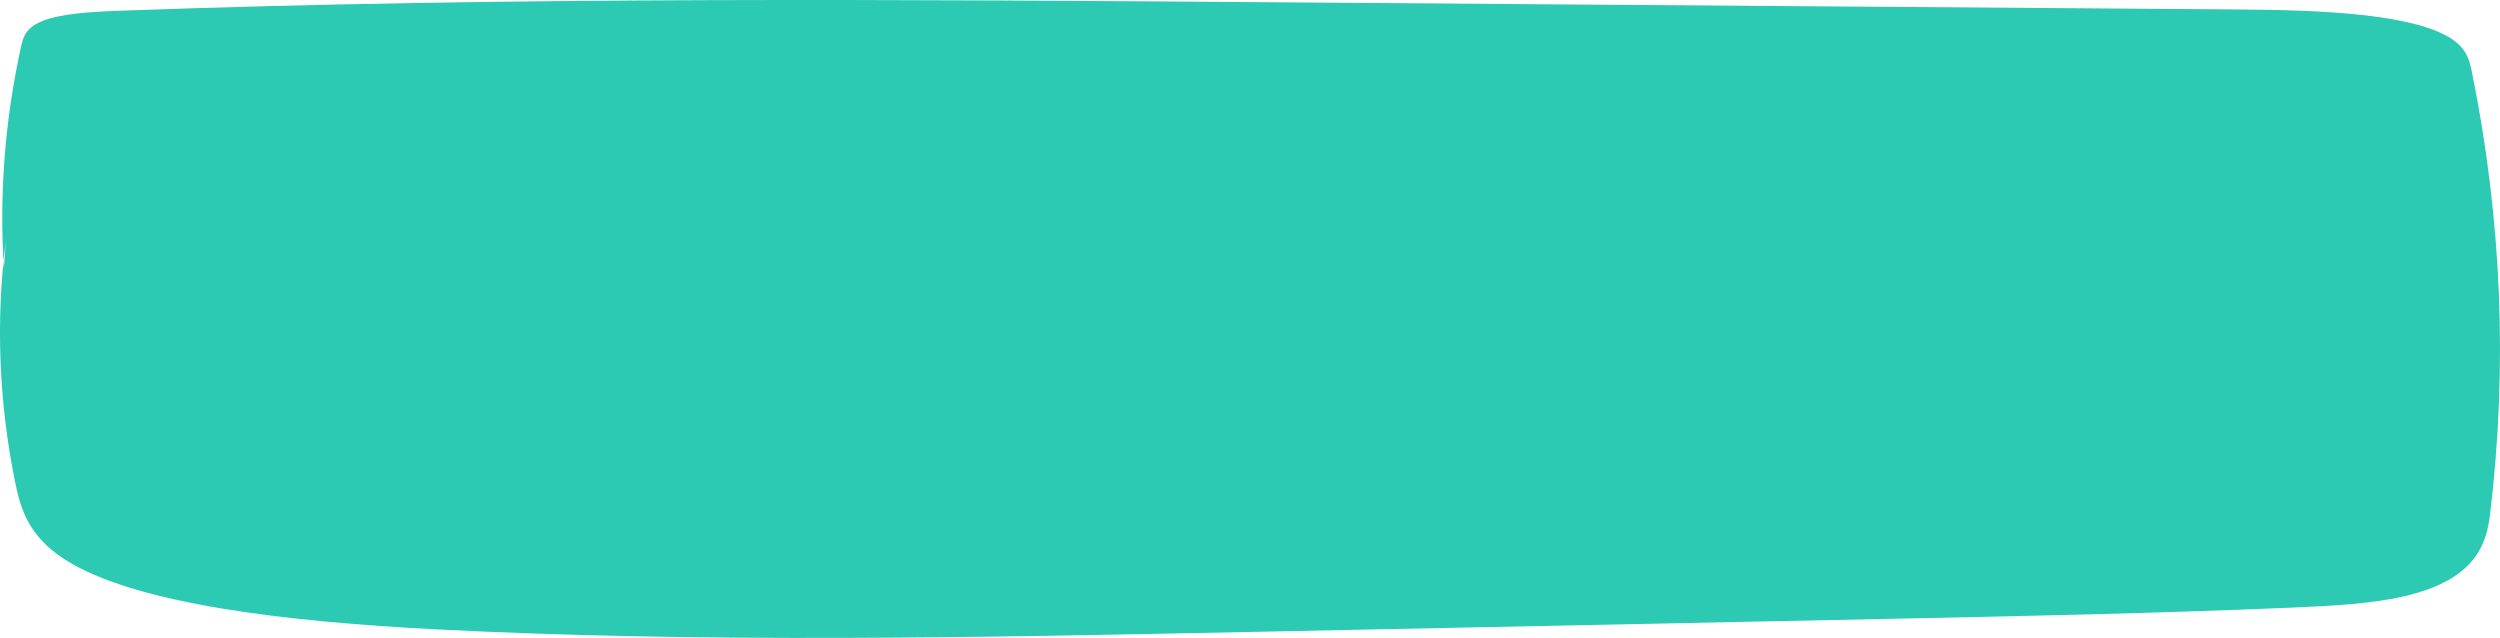 <svg xmlns="http://www.w3.org/2000/svg" xmlns:xlink="http://www.w3.org/1999/xlink" width="290" height="74" viewBox="0 0 290 74">
    <defs>
        <path id="a" d="M.663 27.965c-1.156 9.276-.8 18.577 1.066 27.837.624 3.093 1.5 6.285 5.633 8.995 8.17 5.36 26.442 7.345 43.096 8.2 31.152 1.6 62.802.959 94.21.315l73.685-1.51c15.885-.325 31.78-.651 47.582-1.323 4.581-.194 9.333-.441 13.184-1.367 7.984-1.919 9.301-5.925 9.723-9.408 2.066-17.103 1.367-34.25-2.095-51.322-.266-1.314-.582-2.673-2.298-3.834-4.356-2.95-15.27-3.38-24.456-3.449l-110.08-.82c-45.303-.338-90.736-.673-135.827.957-3.403.123-7.156.323-9.35 1.278-1.75.763-2.059 1.822-2.277 2.813C.565 13.918-.104 22.547.453 31.163"/>
    </defs>
    <use fill="#2CC9B3" fill-rule="evenodd" xlink:href="#a"/>
</svg>
